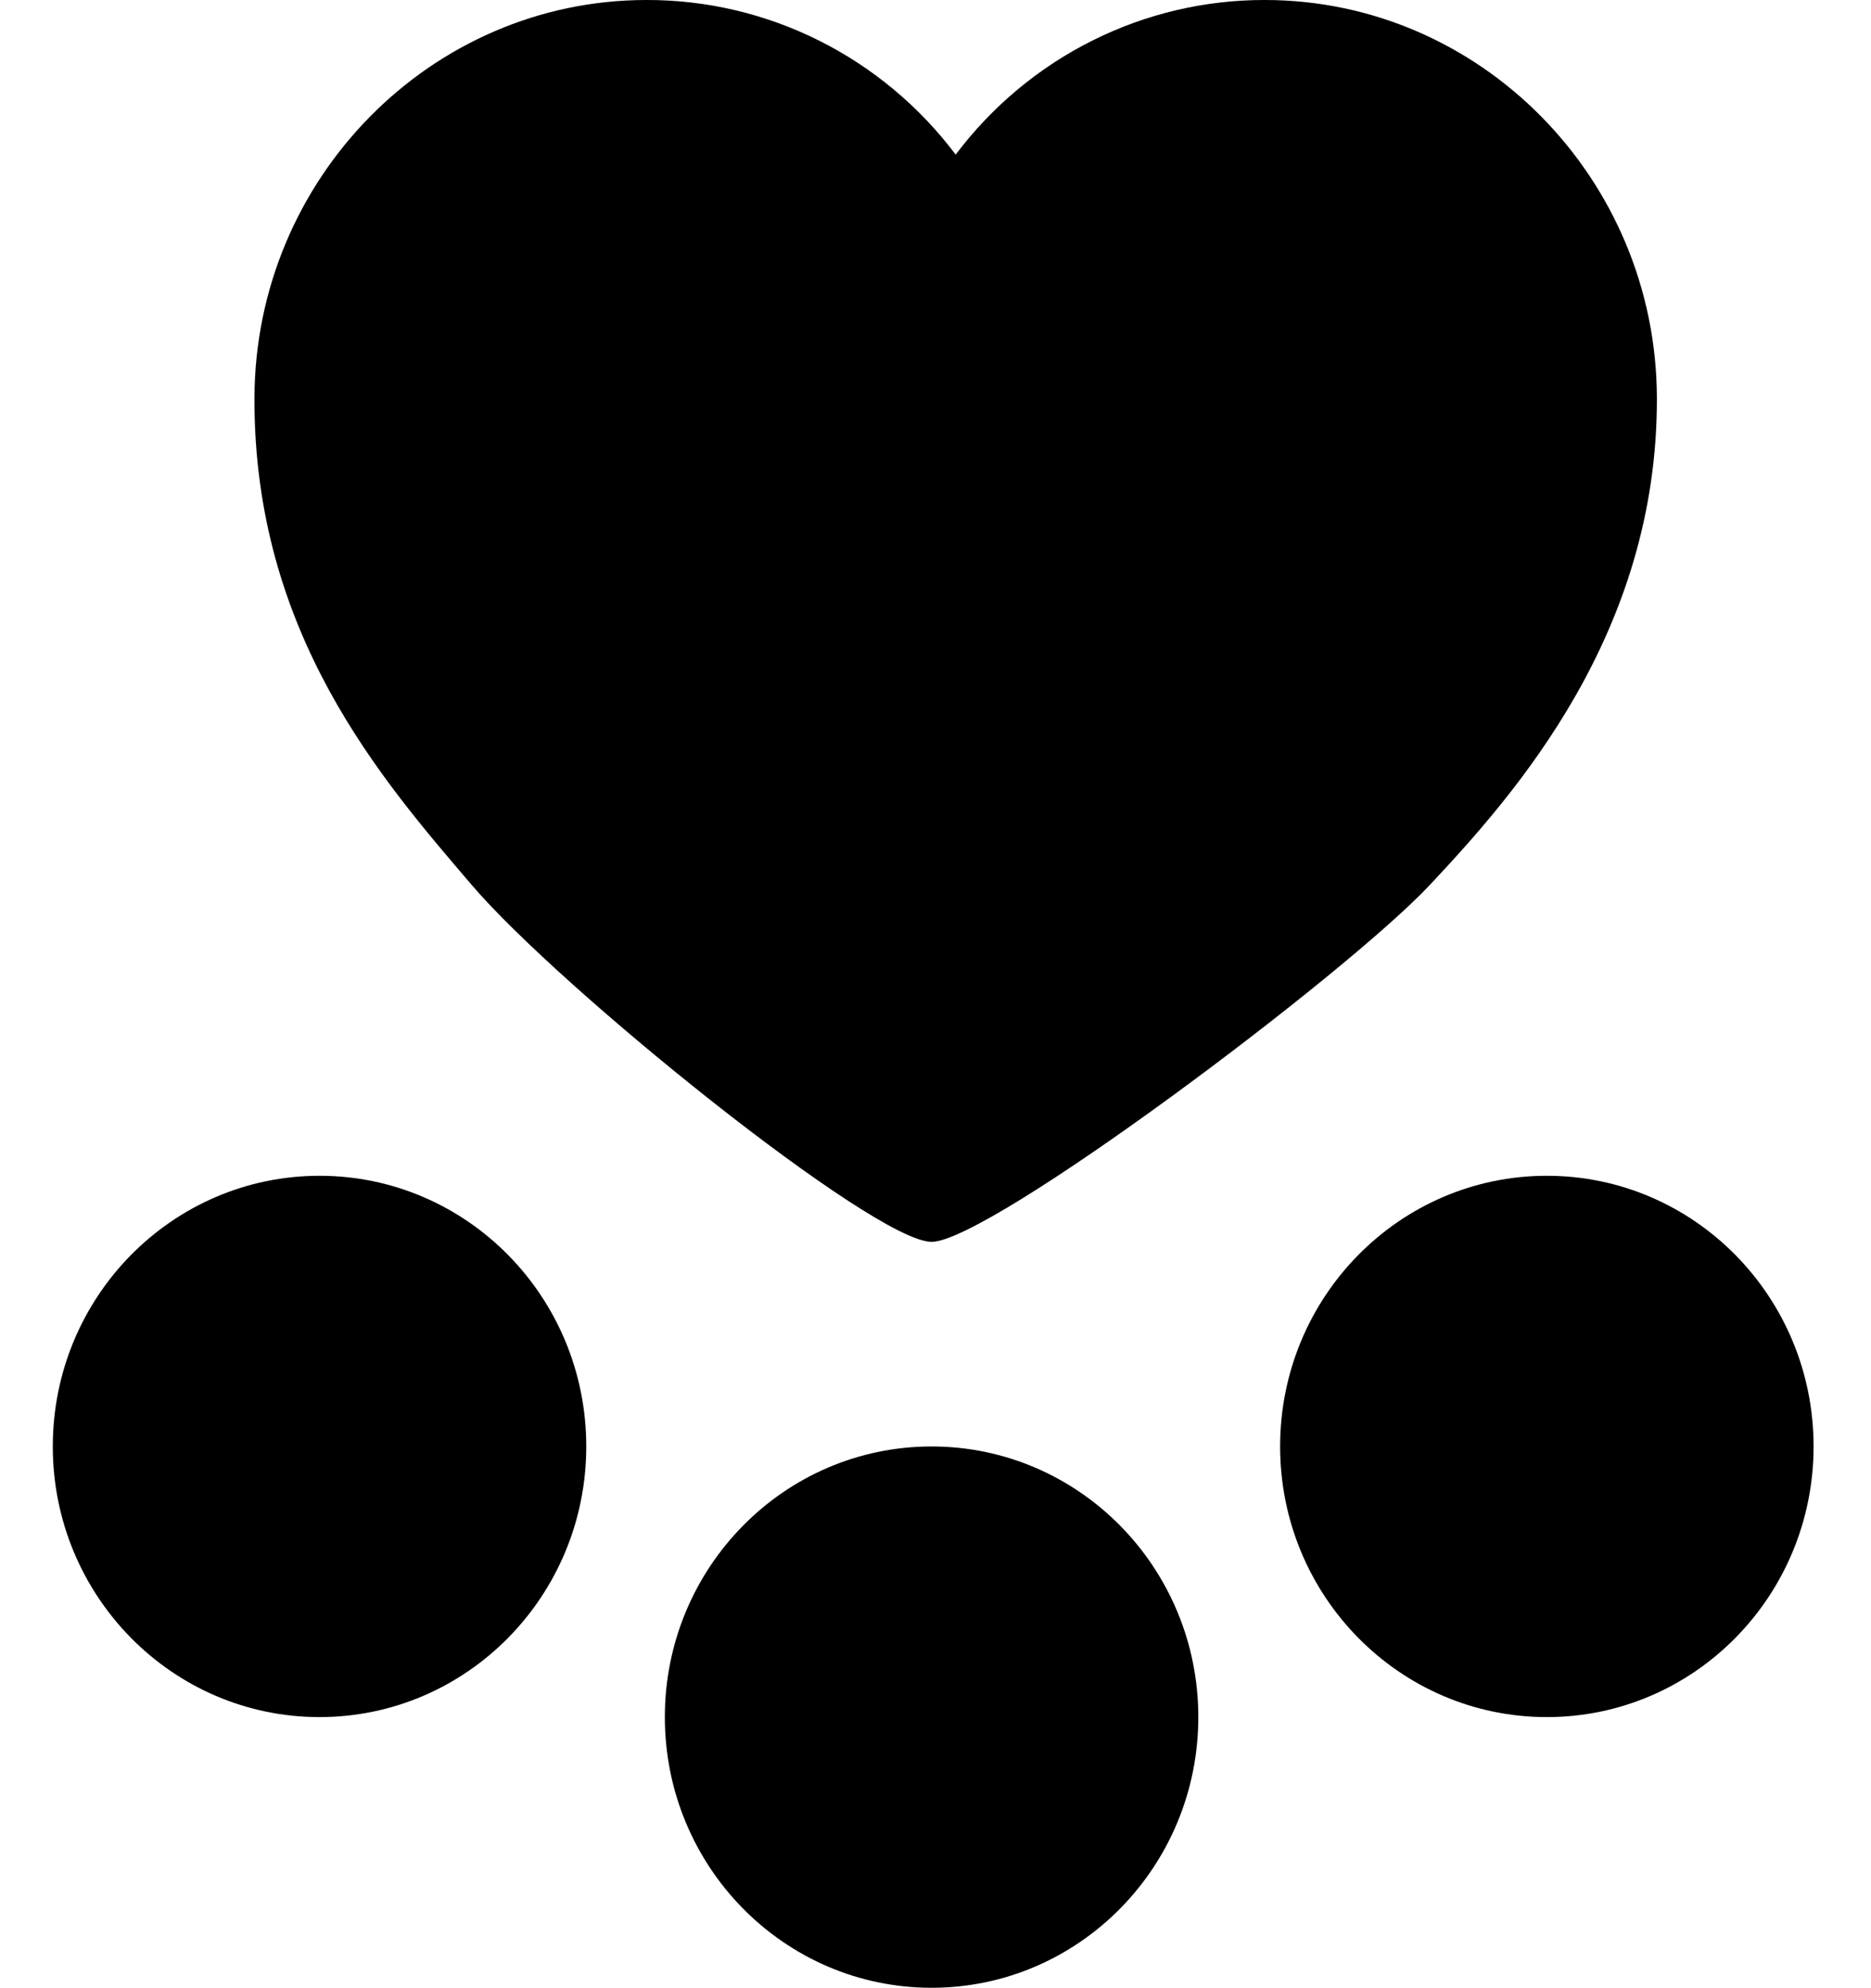 <svg width="32" height="34" viewBox="0 0 32 34" xmlns="http://www.w3.org/2000/svg">
<path d="M28.338 6.8C28.352 10.837 25.906 13.584 24.461 15.127C23.015 16.671 16.917 21.237 15.933 21.237C14.949 21.237 9.584 16.911 8.062 15.127C6.539 13.343 4.337 10.837 4.352 6.8C4.366 3.051 7.374 2.01298e-05 11.057 2.11097e-05C12.079 -0.003 13.089 0.235 14.006 0.693C14.924 1.152 15.724 1.819 16.345 2.644C16.966 1.82 17.766 1.152 18.683 0.694C19.6 0.235 20.609 -0.002 21.632 2.39236e-05C25.316 2.49039e-05 28.325 3.052 28.338 6.8Z" />
<path d="M15.933 24.736C13.413 24.736 11.371 26.808 11.371 29.364C11.371 31.921 13.413 33.993 15.933 33.993C18.453 33.993 20.495 31.921 20.495 29.364C20.495 26.808 18.453 24.736 15.933 24.736Z" />
<path d="M26.456 20.107C23.936 20.107 21.894 22.179 21.894 24.736C21.894 27.292 23.936 29.364 26.456 29.364C28.976 29.364 31.018 27.292 31.018 24.736C31.018 22.179 28.976 20.107 26.456 20.107Z" />
<path d="M5.465 20.107C2.946 20.107 0.903 22.179 0.903 24.736C0.903 27.292 2.946 29.364 5.465 29.364C7.985 29.364 10.027 27.292 10.027 24.736C10.027 22.179 7.985 20.107 5.465 20.107Z" />
</svg>

